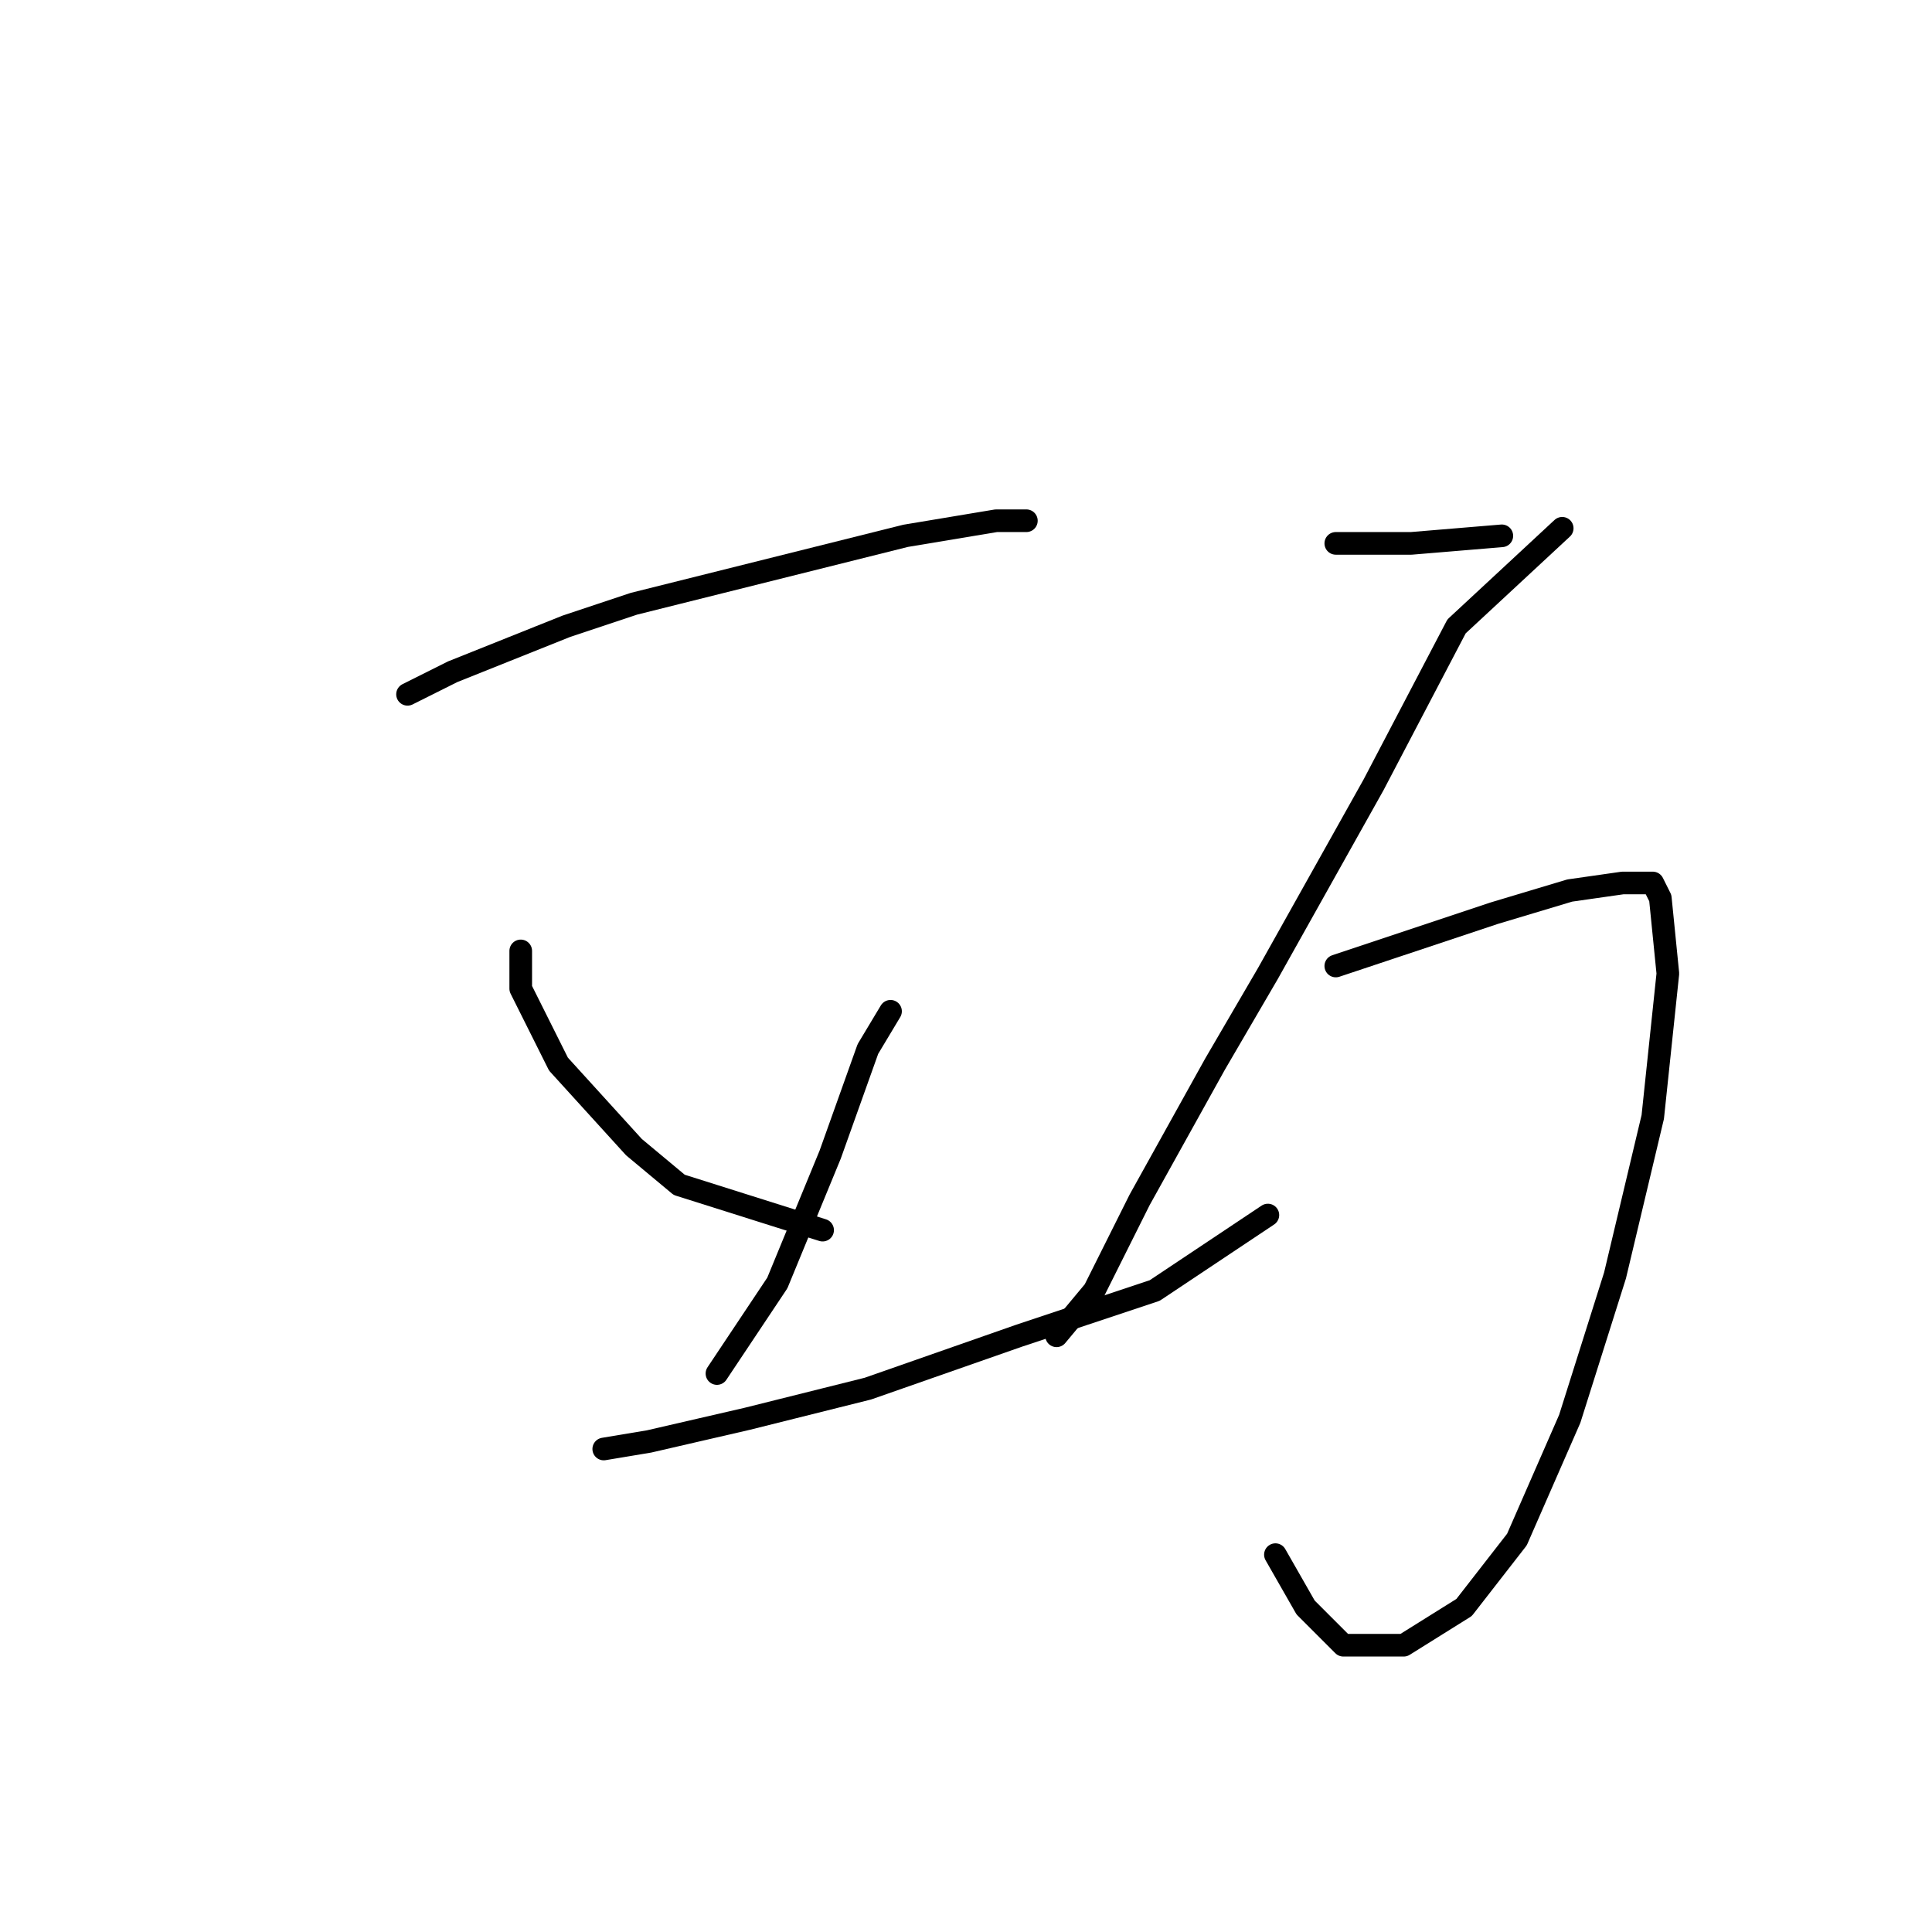 <?xml version="1.0" standalone="no"?>
    <svg width="256" height="256" xmlns="http://www.w3.org/2000/svg" version="1.1">
    <polyline stroke="black" stroke-width="3" stroke-linecap="round" fill="transparent" stroke-linejoin="round" points="54 92 60 89 75 83 84 80 104 75 120 71 132 69 136 69 136 69 " />
        <polyline stroke="black" stroke-width="3" stroke-linecap="round" fill="transparent" stroke-linejoin="round" points="69 126 69 131 74 141 84 152 90 157 109 163 109 163 " />
        <polyline stroke="black" stroke-width="3" stroke-linecap="round" fill="transparent" stroke-linejoin="round" points="118 134 115 139 110 153 103 170 95 182 95 182 " />
        <polyline stroke="black" stroke-width="3" stroke-linecap="round" fill="transparent" stroke-linejoin="round" points="80 192 86 191 99 188 115 184 135 177 153 171 168 161 168 161 " />
        <polyline stroke="black" stroke-width="3" stroke-linecap="round" fill="transparent" stroke-linejoin="round" points="177 72 187 72 199 71 199 71 " />
        <polyline stroke="black" stroke-width="3" stroke-linecap="round" fill="transparent" stroke-linejoin="round" points="207 70 193 83 182 104 168 129 161 141 151 159 145 171 140 177 140 177 " />
        <polyline stroke="black" stroke-width="3" stroke-linecap="round" fill="transparent" stroke-linejoin="round" points="177 128 186 125 198 121 208 118 215 117 219 117 220 119 221 129 219 148 214 169 208 188 201 204 194 213 186 218 178 218 173 213 169 206 169 206 " />
        </svg>